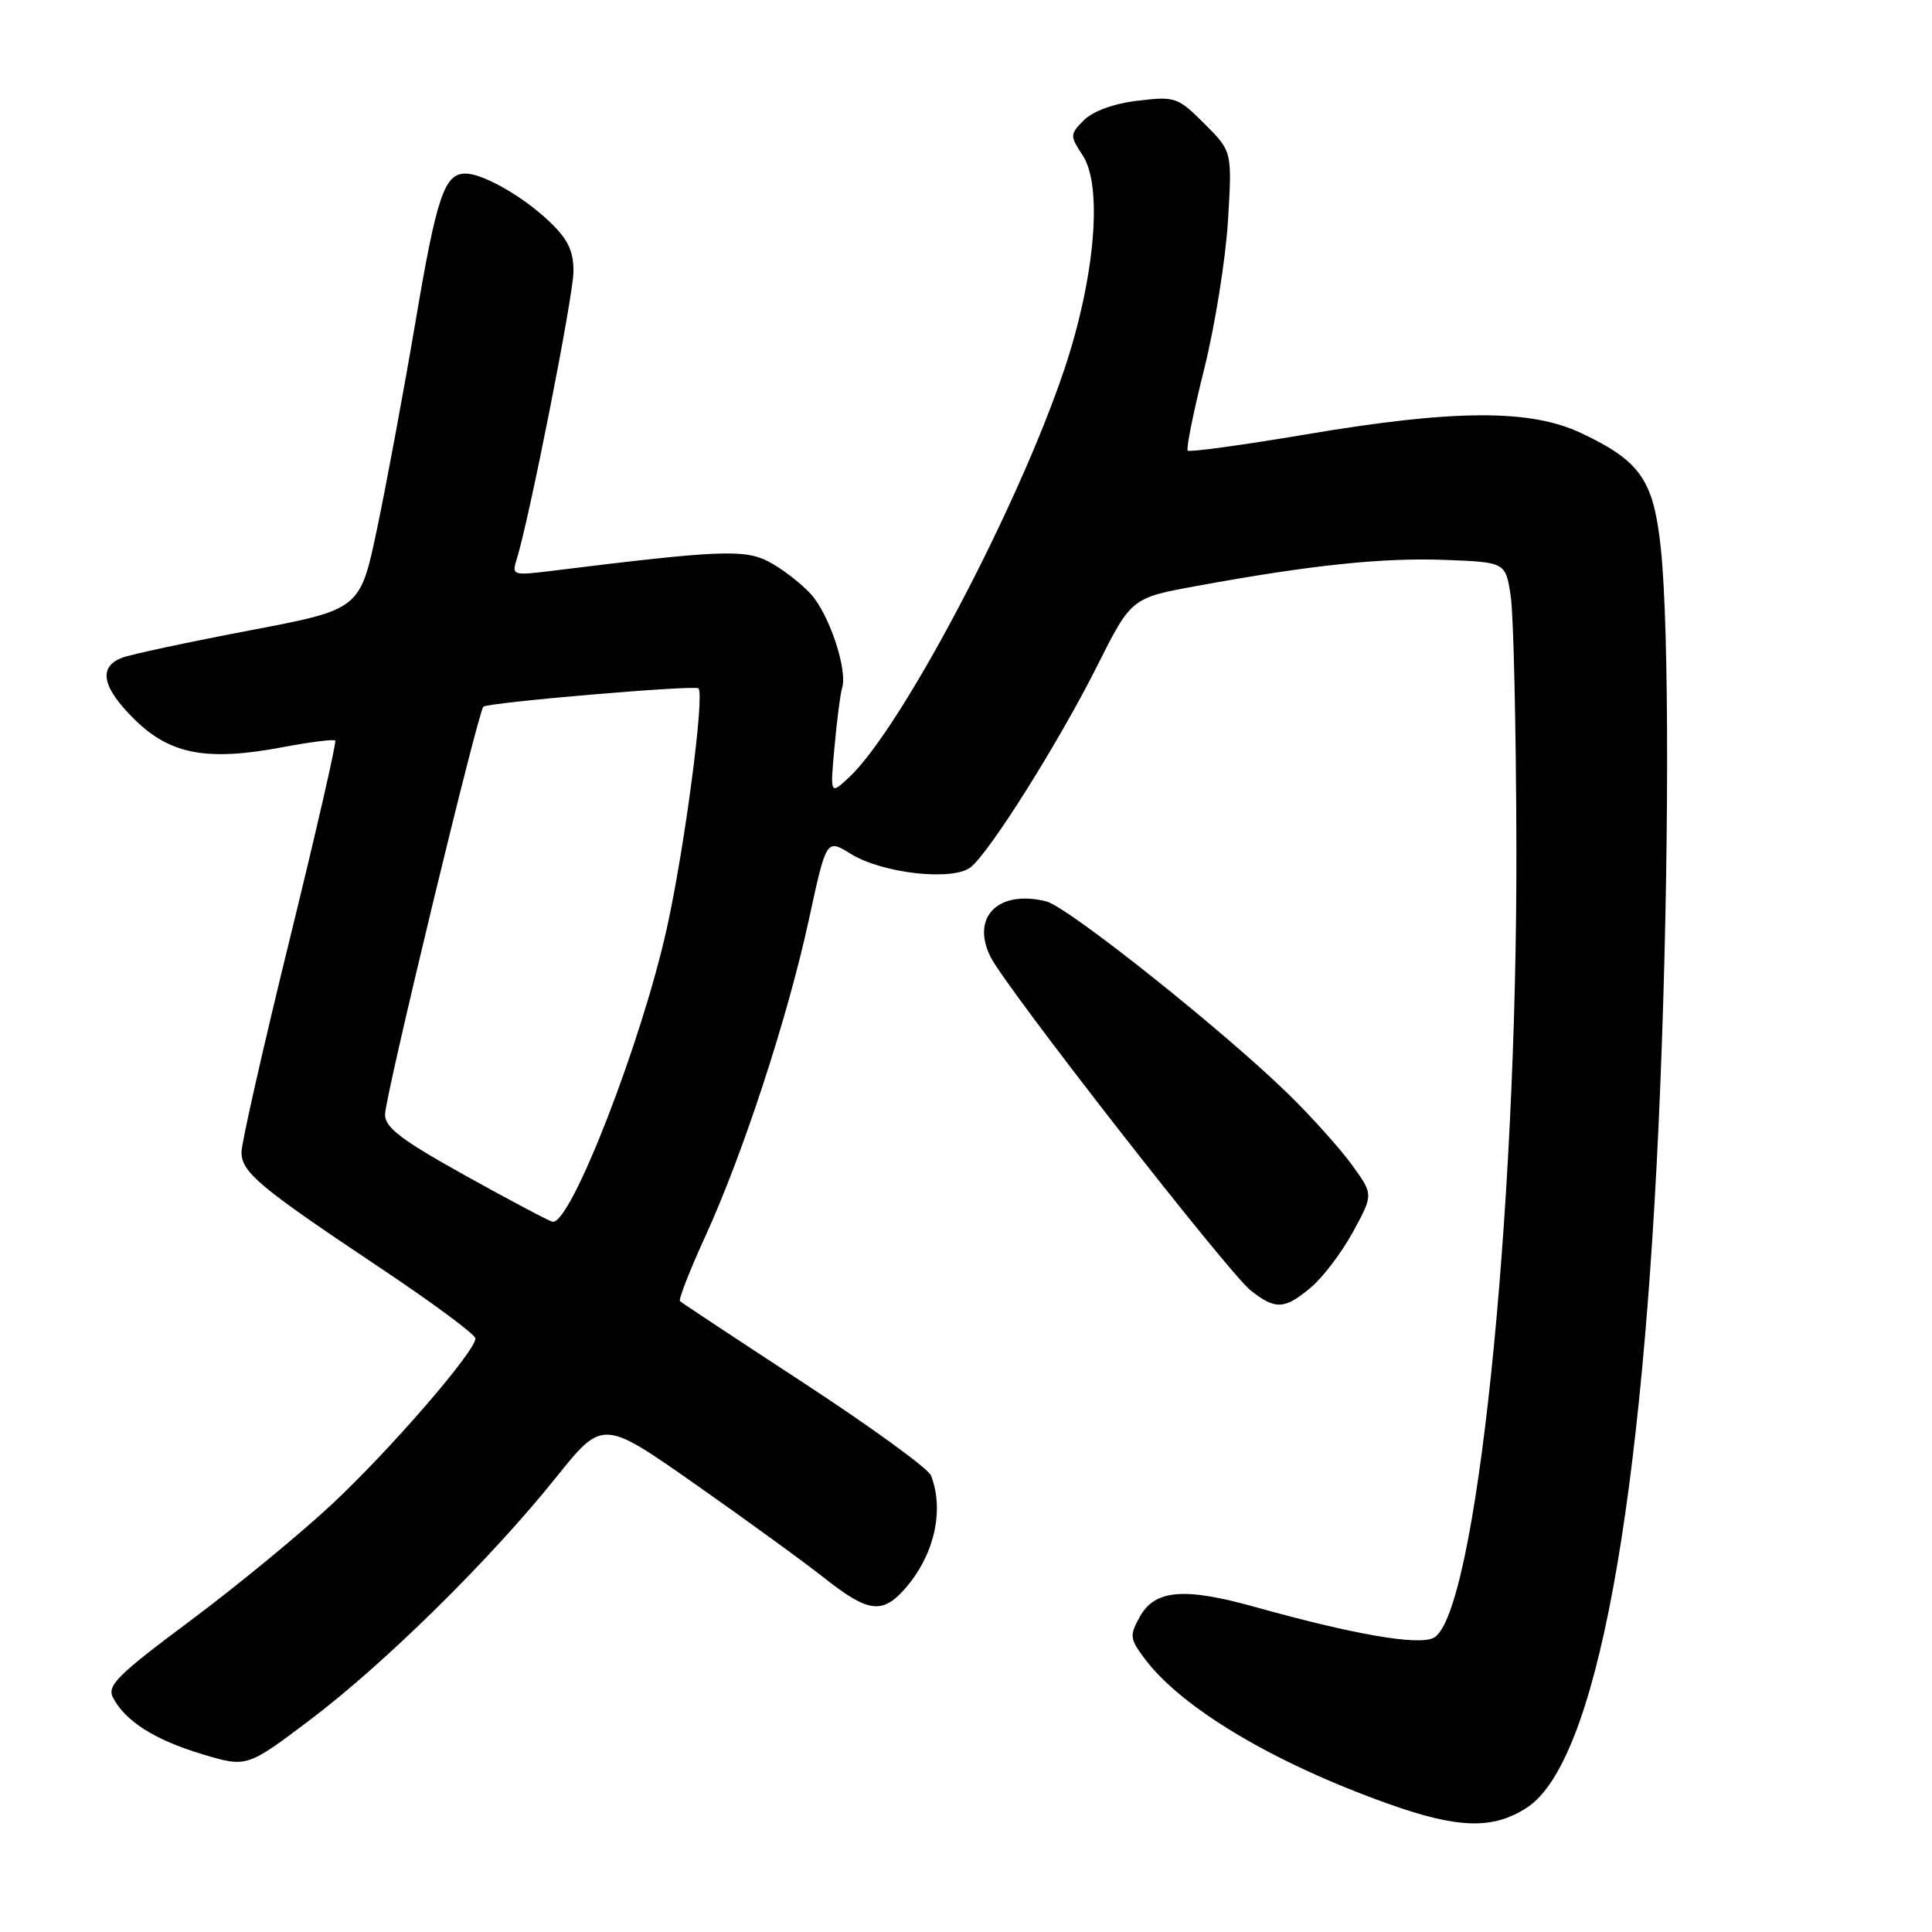 <?xml version="1.0" encoding="UTF-8" standalone="no"?>
<!DOCTYPE svg PUBLIC "-//W3C//DTD SVG 1.1//EN" "http://www.w3.org/Graphics/SVG/1.1/DTD/svg11.dtd" >
<svg xmlns="http://www.w3.org/2000/svg" xmlns:xlink="http://www.w3.org/1999/xlink" version="1.1" viewBox="0 0 256 256">
 <g >
 <path fill="currentColor"
d=" M 202.35 239.50 C 211.49 233.52 217.74 199.68 219.99 144.00 C 221.17 114.81 221.21 83.50 220.07 72.70 C 219.12 63.61 217.39 61.10 209.50 57.38 C 202.74 54.19 192.67 54.24 173.00 57.57 C 164.64 58.98 157.61 59.94 157.38 59.71 C 157.15 59.48 158.13 54.61 159.56 48.90 C 160.99 43.18 162.40 34.35 162.71 29.28 C 163.27 20.07 163.27 20.07 159.60 16.40 C 156.08 12.88 155.72 12.75 150.77 13.34 C 147.62 13.71 144.84 14.72 143.64 15.91 C 141.75 17.81 141.74 17.96 143.47 20.60 C 146.14 24.67 145.09 36.84 141.01 49.00 C 134.89 67.22 119.47 96.45 112.54 102.97 C 109.99 105.35 109.99 105.35 110.58 98.93 C 110.90 95.39 111.35 91.91 111.58 91.18 C 112.34 88.73 109.86 81.33 107.39 78.66 C 106.04 77.21 103.53 75.29 101.81 74.40 C 98.63 72.76 95.23 72.90 73.13 75.64 C 67.99 76.28 67.80 76.22 68.44 74.19 C 70.10 68.96 75.99 39.14 75.99 35.95 C 76.00 33.23 75.23 31.66 72.75 29.31 C 69.26 26.00 64.00 23.00 61.67 23.00 C 58.88 23.00 57.86 26.03 55.05 42.66 C 53.48 51.92 51.18 64.28 49.95 70.12 C 47.71 80.75 47.71 80.75 33.11 83.53 C 25.07 85.06 17.49 86.68 16.25 87.13 C 12.94 88.34 13.50 91.10 17.91 95.41 C 22.60 99.99 27.49 100.89 37.49 99.00 C 41.12 98.32 44.24 97.92 44.42 98.13 C 44.61 98.33 41.89 110.20 38.38 124.49 C 34.87 138.79 32.00 151.46 32.00 152.65 C 32.00 155.34 34.34 157.29 50.32 167.96 C 57.30 172.62 63.00 176.84 63.00 177.35 C 63.00 179.04 51.84 191.95 44.11 199.20 C 39.93 203.12 31.44 210.11 25.25 214.73 C 15.49 222.00 14.13 223.37 14.99 224.98 C 16.66 228.10 20.49 230.53 26.74 232.42 C 32.70 234.22 32.70 234.22 41.10 227.88 C 51.01 220.39 65.02 206.58 73.68 195.77 C 79.86 188.06 79.86 188.06 92.18 196.70 C 98.96 201.46 106.68 207.07 109.34 209.18 C 114.92 213.59 116.85 213.88 119.70 210.75 C 123.73 206.33 125.19 200.26 123.37 195.52 C 123.02 194.61 115.48 189.13 106.62 183.33 C 97.75 177.53 90.32 172.62 90.10 172.41 C 89.88 172.21 91.38 168.37 93.43 163.88 C 98.47 152.87 104.38 134.79 107.19 121.82 C 109.50 111.15 109.50 111.15 112.73 113.14 C 116.96 115.76 126.34 116.78 128.65 114.89 C 131.25 112.76 140.35 98.26 145.39 88.22 C 149.91 79.22 149.91 79.22 158.70 77.62 C 173.77 74.86 183.20 73.88 191.50 74.19 C 199.50 74.50 199.50 74.50 200.18 79.00 C 200.55 81.47 200.89 96.39 200.93 112.14 C 201.05 161.40 195.56 214.02 189.98 217.01 C 187.99 218.08 179.47 216.61 166.22 212.91 C 156.90 210.31 153.04 210.64 151.05 214.20 C 149.66 216.70 149.70 217.13 151.61 219.70 C 156.47 226.27 168.74 233.60 184.00 239.03 C 193.23 242.32 197.87 242.44 202.35 239.50 Z  M 173.72 170.58 C 175.30 169.25 177.80 165.94 179.29 163.22 C 181.98 158.27 181.98 158.27 179.16 154.38 C 177.61 152.25 173.90 148.10 170.92 145.17 C 162.41 136.80 141.55 120.18 138.64 119.44 C 132.28 117.85 128.61 121.51 131.26 126.81 C 133.29 130.89 162.77 168.68 165.74 171.01 C 169.01 173.58 170.23 173.52 173.72 170.58 Z  M 61.75 155.82 C 53.18 151.05 51.00 149.41 51.02 147.67 C 51.04 145.27 63.34 94.31 64.05 93.64 C 64.65 93.08 92.08 90.74 92.55 91.21 C 93.39 92.06 90.72 112.34 88.36 123.00 C 85.01 138.13 75.63 162.24 73.23 161.89 C 72.83 161.84 67.66 159.10 61.75 155.82 Z "/>
</g>
</svg>